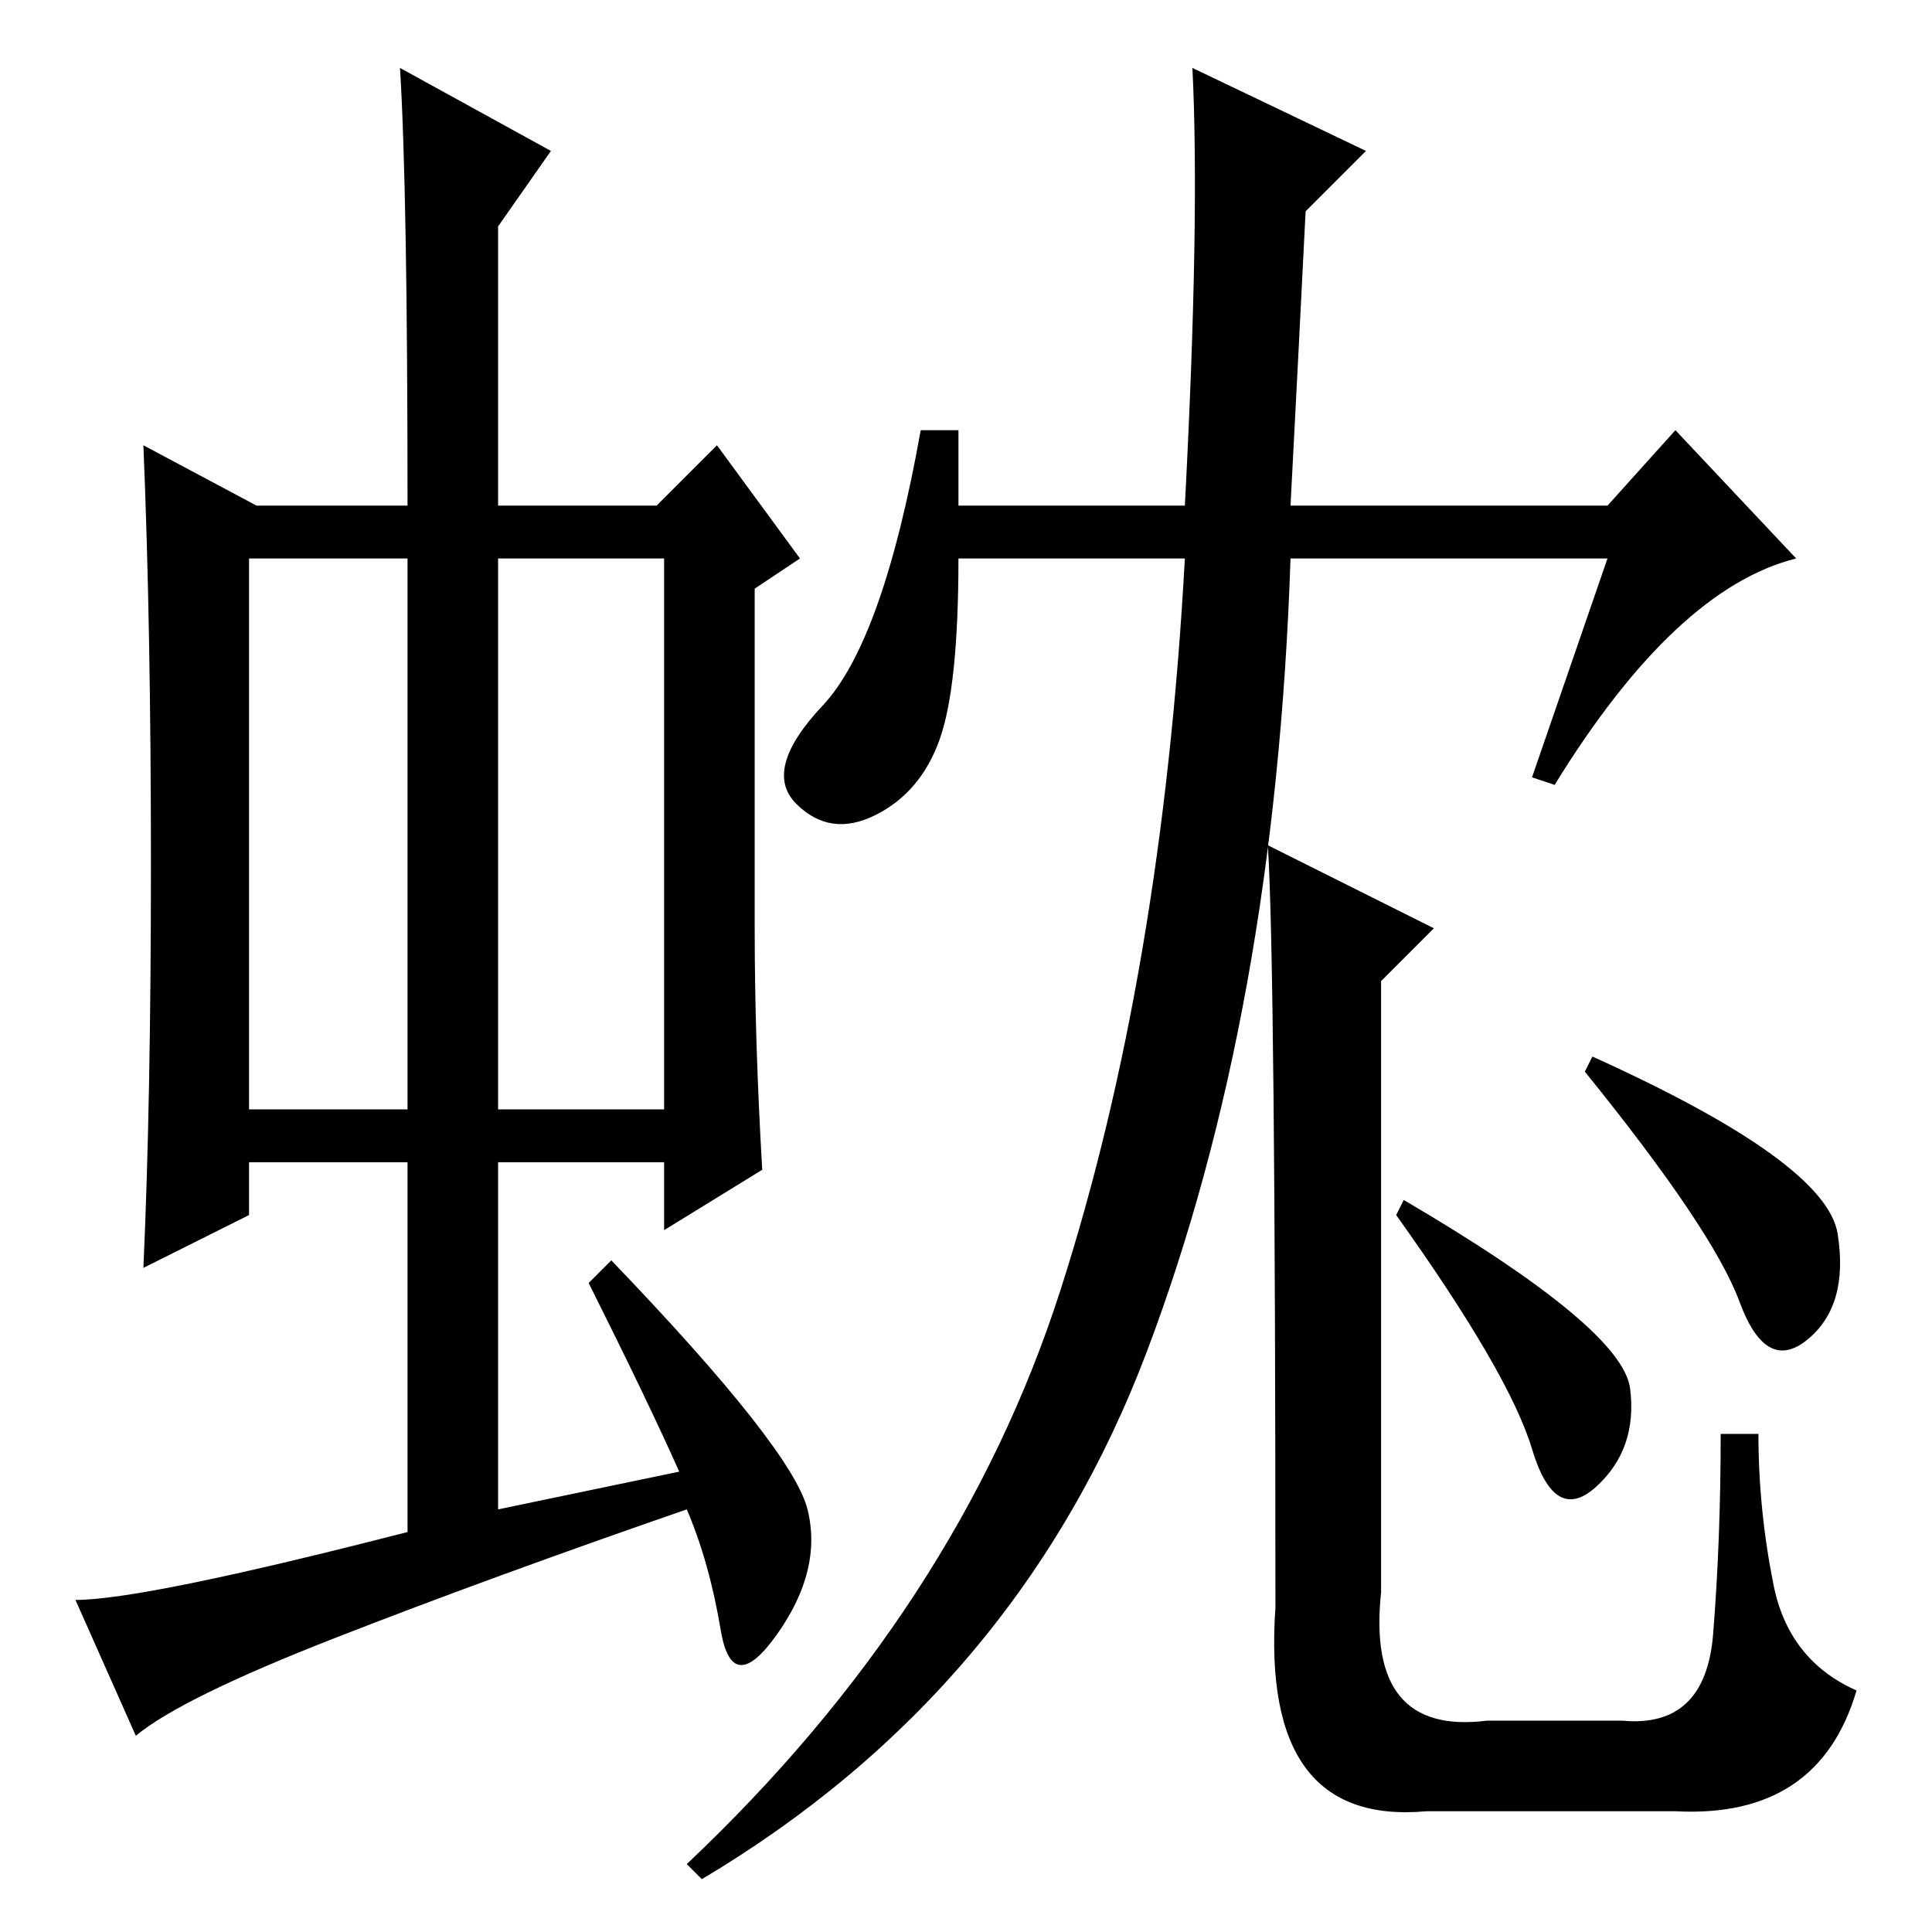 <?xml version="1.0" standalone="no"?>
<!DOCTYPE svg PUBLIC "-//W3C//DTD SVG 1.1//EN" "http://www.w3.org/Graphics/SVG/1.1/DTD/svg11.dtd" >
<svg xmlns="http://www.w3.org/2000/svg" xmlns:xlink="http://www.w3.org/1999/xlink" version="1.1" viewBox="0 -36 256 256">
  <g transform="matrix(1 0 0 -1 0 220)">
   <path fill="currentColor"
d="M33 109h21v73h-21v-73zM66 109h22v73h-22v-73zM78 86l3 3q24 -25 26 -33t-4 -16.5t-7.5 0.5t-4.5 16q-26 -9 -46.5 -17t-26.5 -13l-8 18q9 0 44 9v49h-21v-7l-14 -7q1 22 1 53.5t-1 55.5l15 -8h20q0 42 -1 58l20 -11l-7 -10v-37h21l8 8l11 -15l-6 -4v-45q0 -15 1 -32
l-13 -8v9h-22v-46l24 5q-4 9 -12 25zM124.5 158q-2.5 -7 -8.5 -10t-10.5 1.5t3.5 13t13 36.5h5v-10h30q2 38 1 58l23 -11l-8 -8q-1 -20 -2 -39h42l9 10l16 -17q-16 -4 -32 -30l-3 1l10 29h-42q-2 -60 -19 -105t-59 -70l-2 2q36 34 49.5 76t16.5 97h-30q0 -17 -2.5 -24z
M168 144l22 -11l-7 -7v-81q-2 -19 14 -17h18q11 -1 12 11.5t1 26.5h5q0 -10 2 -20t11 -14q-5 -17 -24 -16h-33q-22 -2 -20 27q0 85 -1 101zM186 97q29 -17 30 -25t-4.5 -13t-8.5 5t-18 31zM211 116q31 -14 32.5 -23.5t-4 -14t-9 5t-20.5 30.5z" />
  </g>

</svg>
